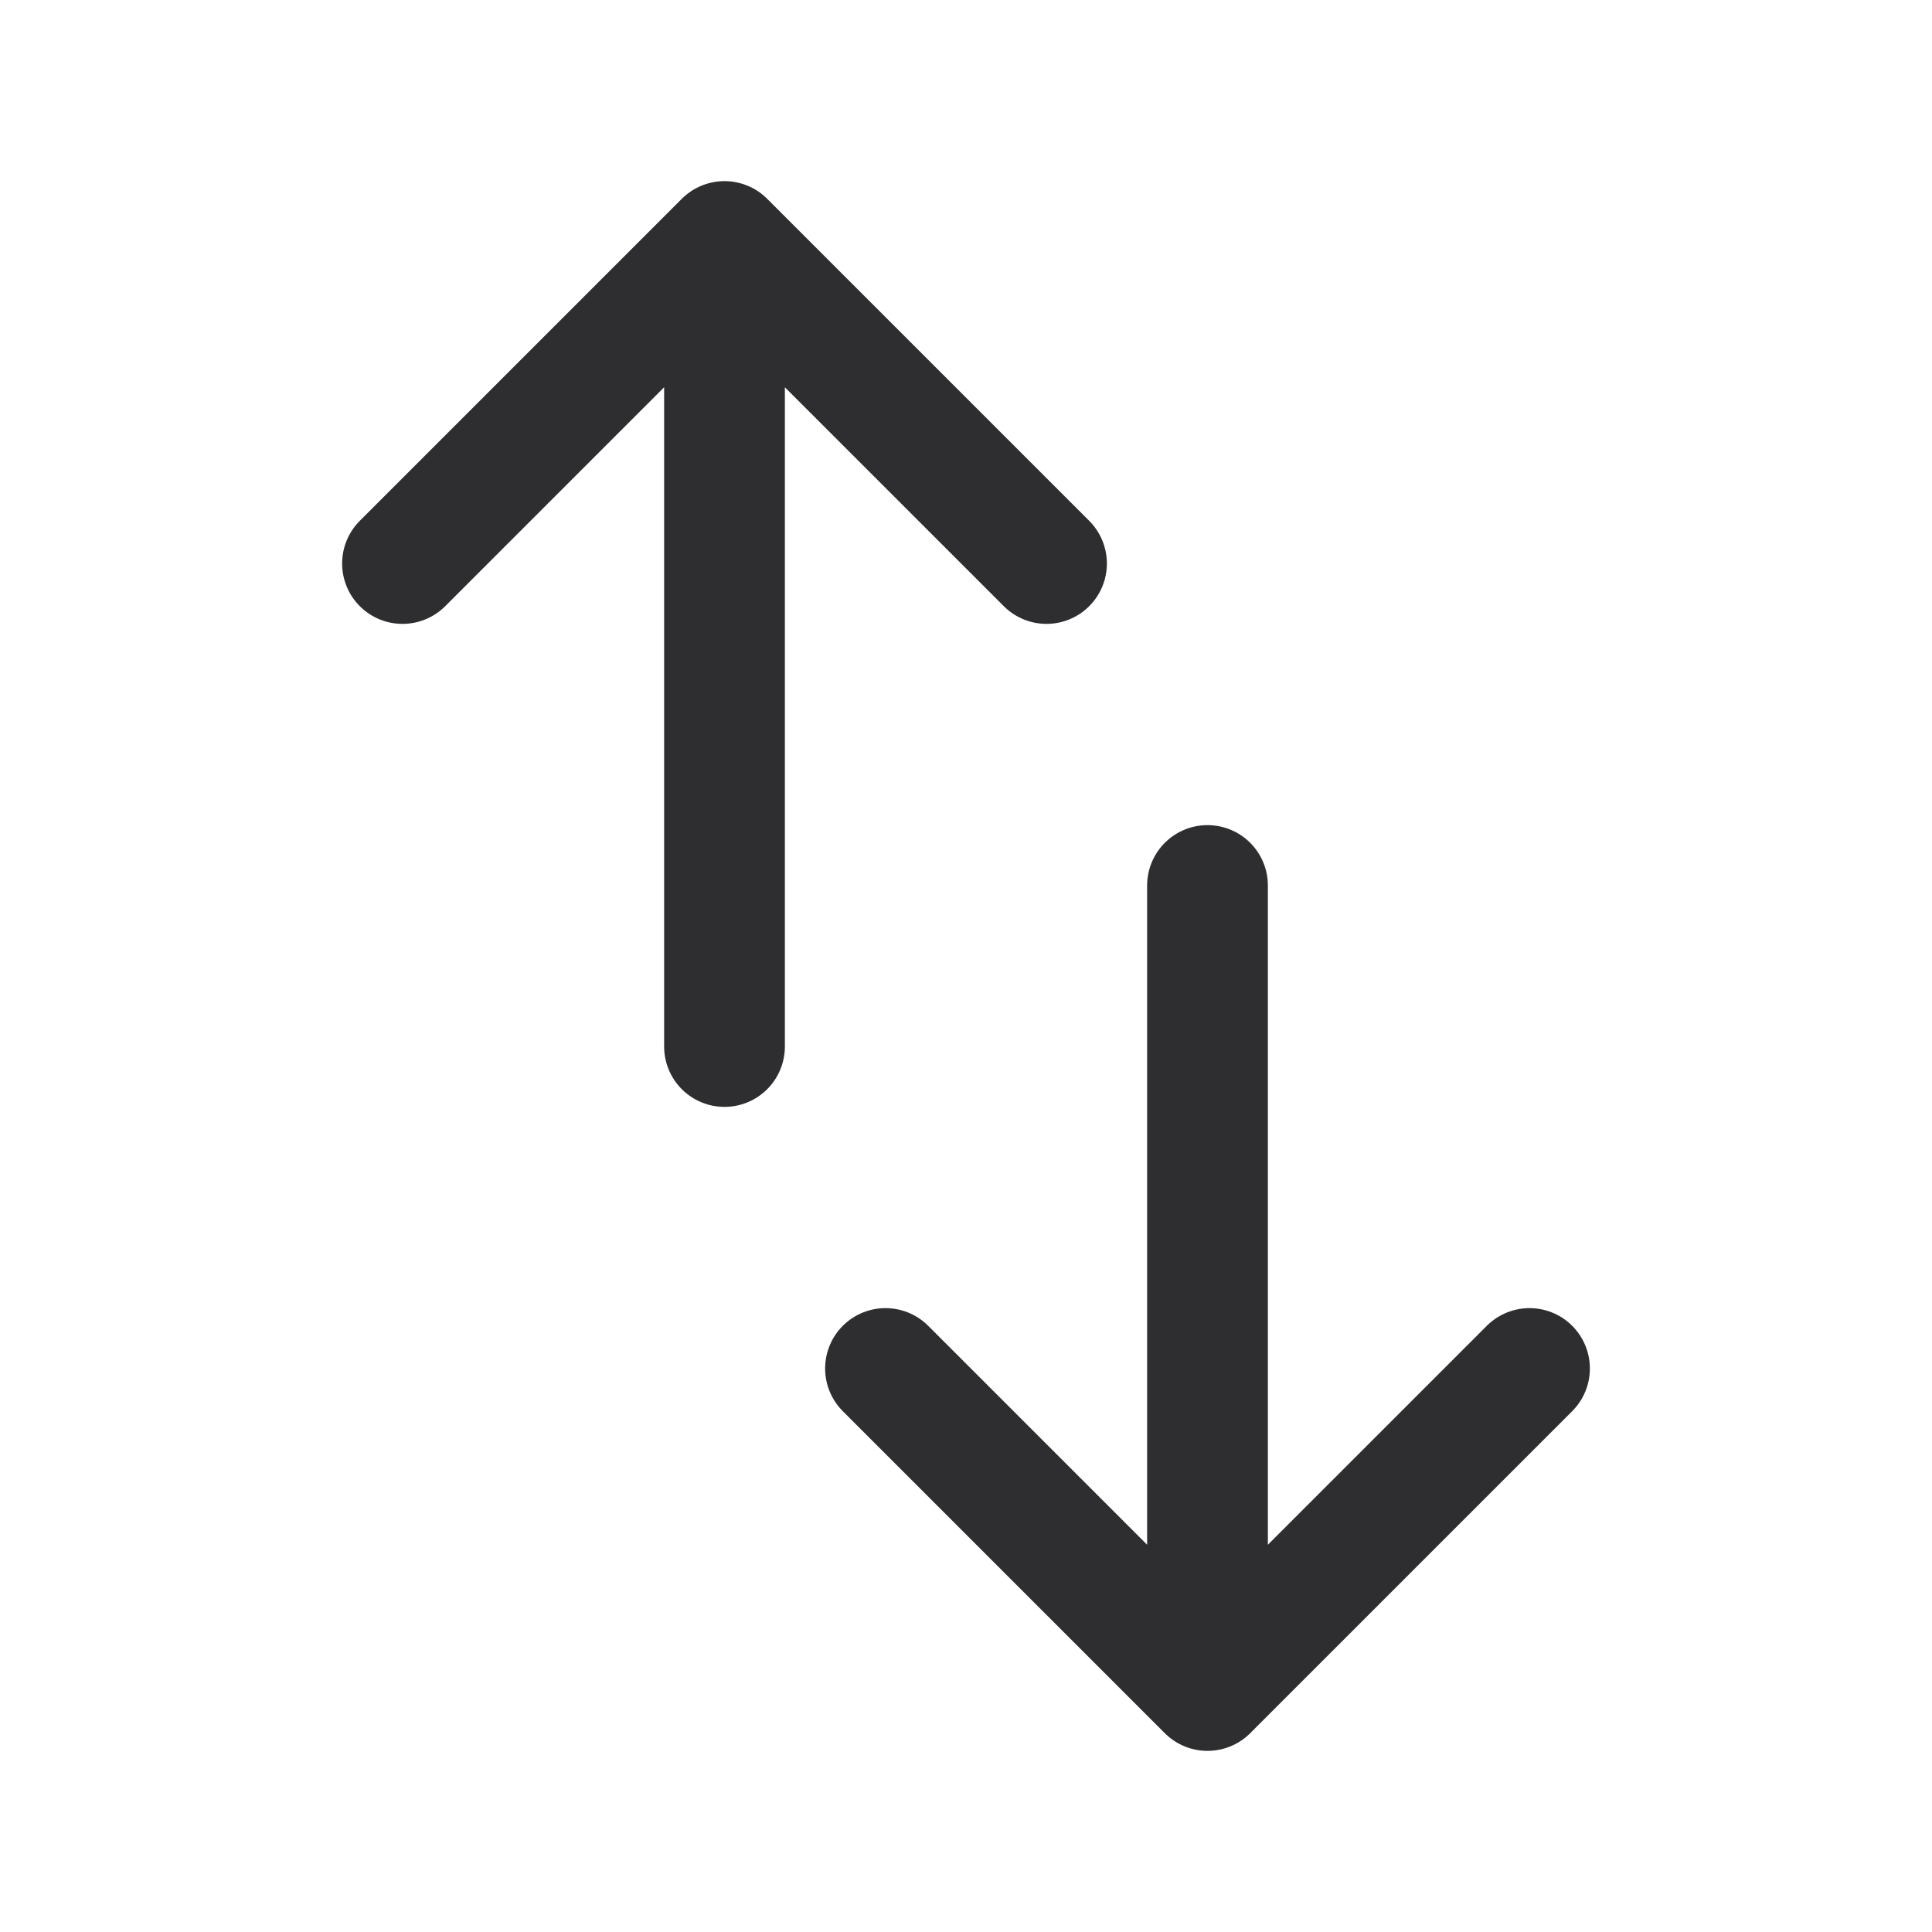 <svg width="24" height="24" viewBox="0 0 24 24" fill="none" xmlns="http://www.w3.org/2000/svg">
<path d="M13 7L9 3M9 3L5 7M9 3L9 13" stroke="#2E2D30" stroke-width="1.5" stroke-linecap="round" stroke-linejoin="round"/>
<path d="M11 17L15 21M15 21L19 17M15 21L15 11" stroke="#2E2D30" stroke-width="1.5" stroke-linecap="round" stroke-linejoin="round"/>
</svg>
